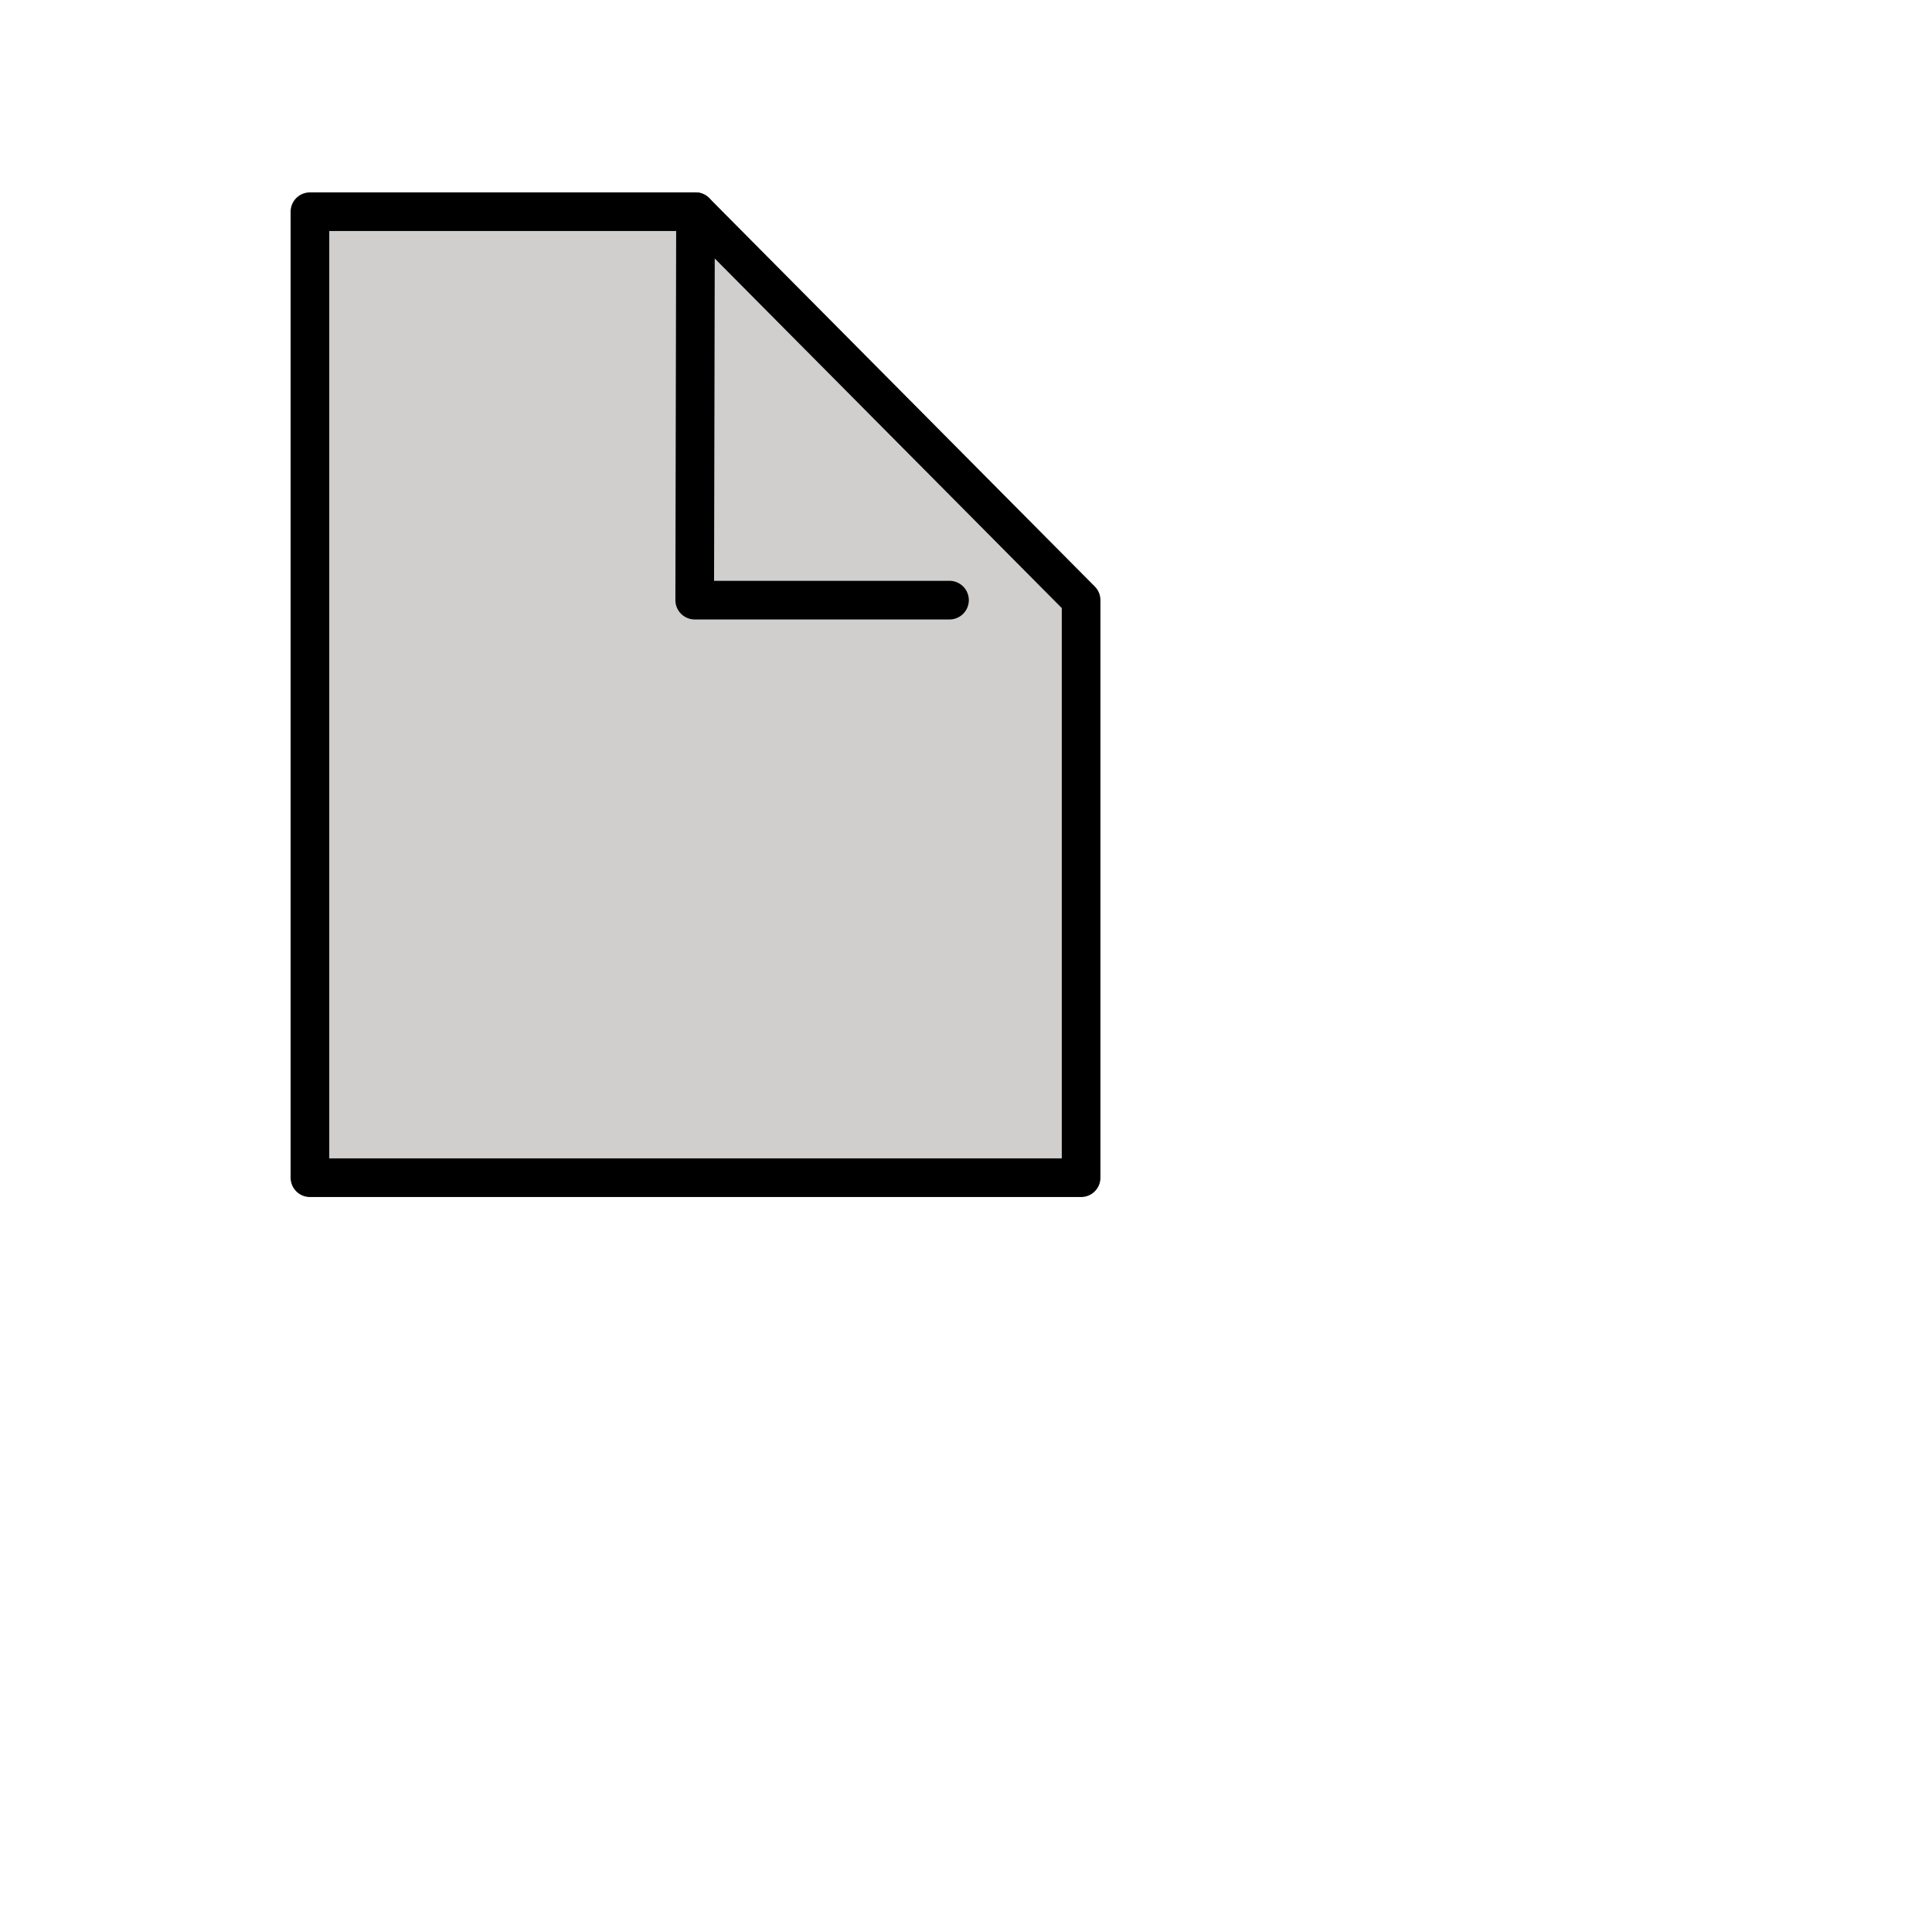 <svg id="emoji" viewBox="0 0 100 100" xmlns="http://www.w3.org/2000/svg">
  <g id="color">
    <polyline fill="#D0CFCE" stroke="none" stroke-linecap="round" stroke-linejoin="round" stroke-miterlimit="10" stroke-width="2" points="36,10.958 55.958,31.063 55.958,60.958 16.042,60.958 16.042,10.958 36,10.958"/>
  </g>
  <g id="hair"/>
  <g id="skin"/>
  <g id="skin-shadow"/>
  <g id="line">
    <polyline fill="none" stroke="#000000" stroke-linecap="round" stroke-linejoin="round" stroke-miterlimit="10" stroke-width="2" points="36,10.958 55.958,31.063 55.958,60.958 16.042,60.958 16.042,10.958 36,10.958"/>
    <polyline fill="none" stroke="#000000" stroke-linecap="round" stroke-linejoin="round" stroke-miterlimit="10" stroke-width="2" points="36,10.958 35.958,31.063 49.146,31.063"/>
  </g>
</svg>
